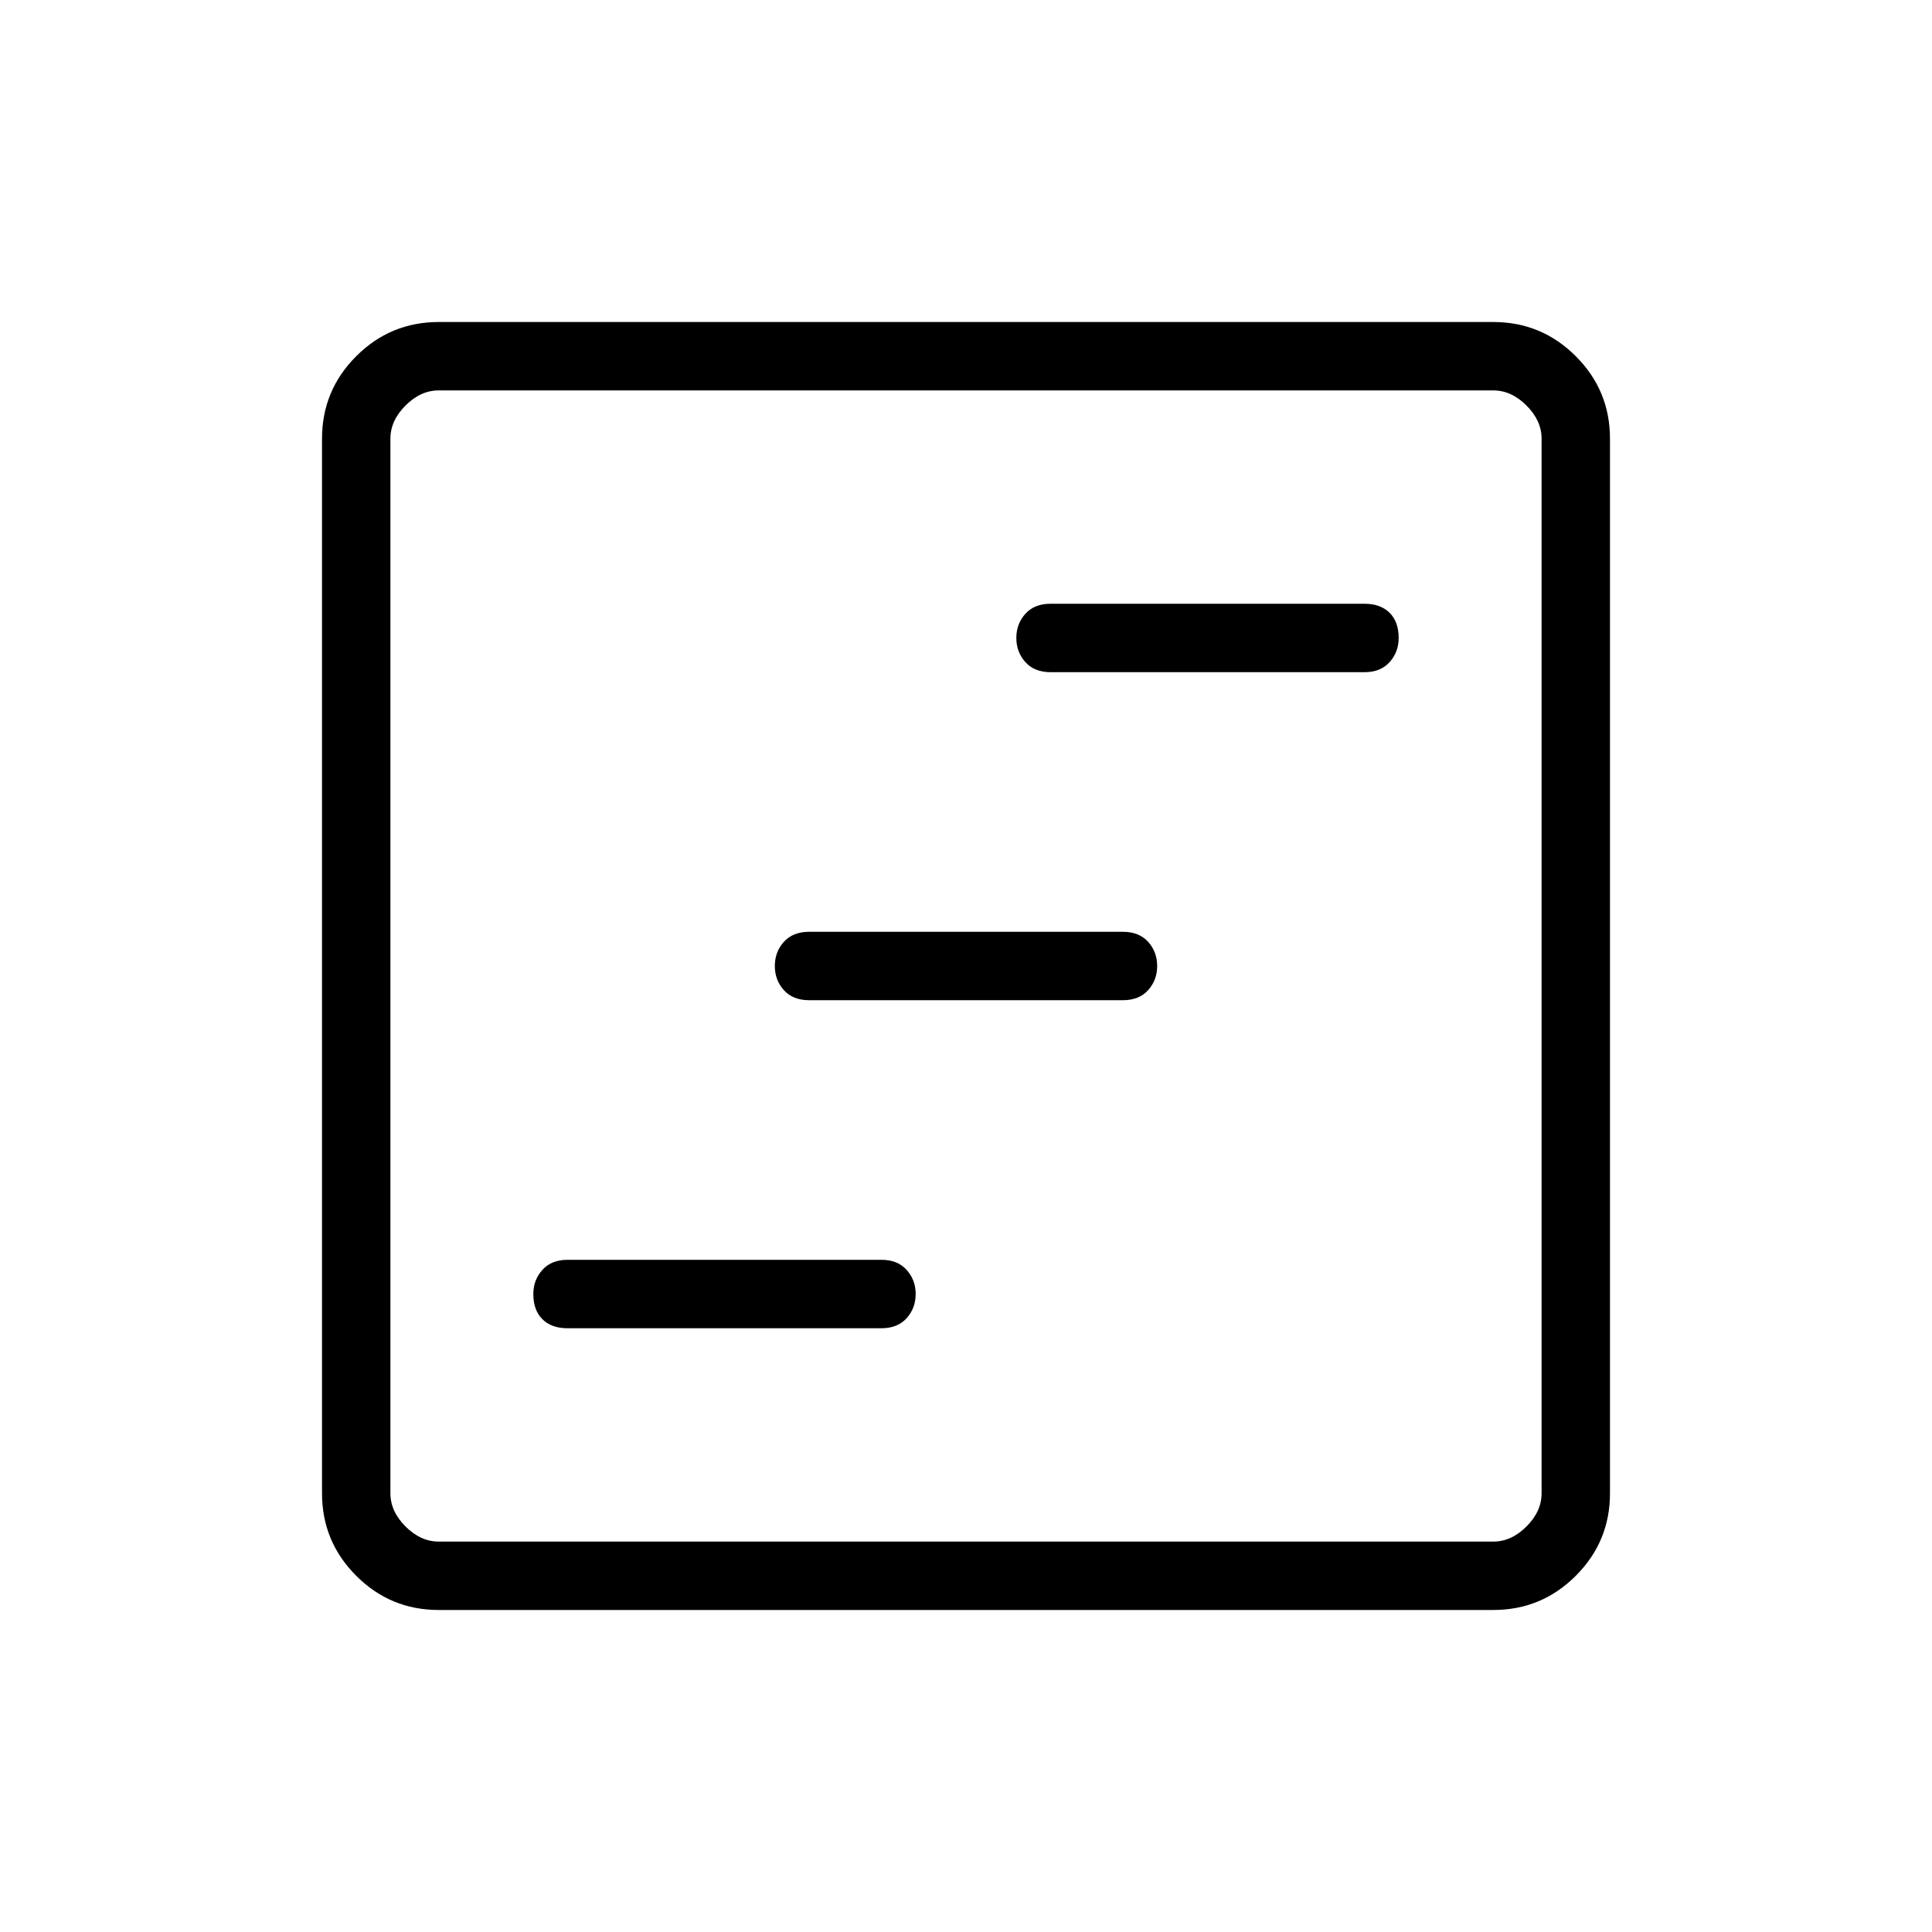 <svg xmlns="http://www.w3.org/2000/svg" height="40" width="40"><path d="M11.75 27.5h6.5q.333 0 .521-.208.187-.209.187-.5 0-.292-.187-.5-.188-.209-.521-.209h-6.5q-.333 0-.521.209-.187.208-.187.5 0 .333.187.52.188.188.521.188Zm10-13.583h6.5q.333 0 .521-.209.187-.208.187-.5 0-.333-.187-.52-.188-.188-.521-.188h-6.5q-.333 0-.521.208-.187.209-.187.5 0 .292.187.5.188.209.521.209Zm-5 6.791h6.5q.333 0 .521-.208.187-.208.187-.5 0-.292-.187-.5-.188-.208-.521-.208h-6.5q-.333 0-.521.208-.187.208-.187.5 0 .292.187.5.188.208.521.208ZM9.083 33.333q-1 0-1.708-.708t-.708-1.708V9.083q0-1 .708-1.708t1.708-.708h21.834q1 0 1.708.708t.708 1.708v21.834q0 1-.708 1.708t-1.708.708Zm0-1.416h21.834q.375 0 .687-.313.313-.312.313-.687V9.083q0-.375-.313-.687-.312-.313-.687-.313H9.083q-.375 0-.687.313-.313.312-.313.687v21.834q0 .375.313.687.312.313.687.313Zm-1 0V8.083v23.834Z"/></svg>
